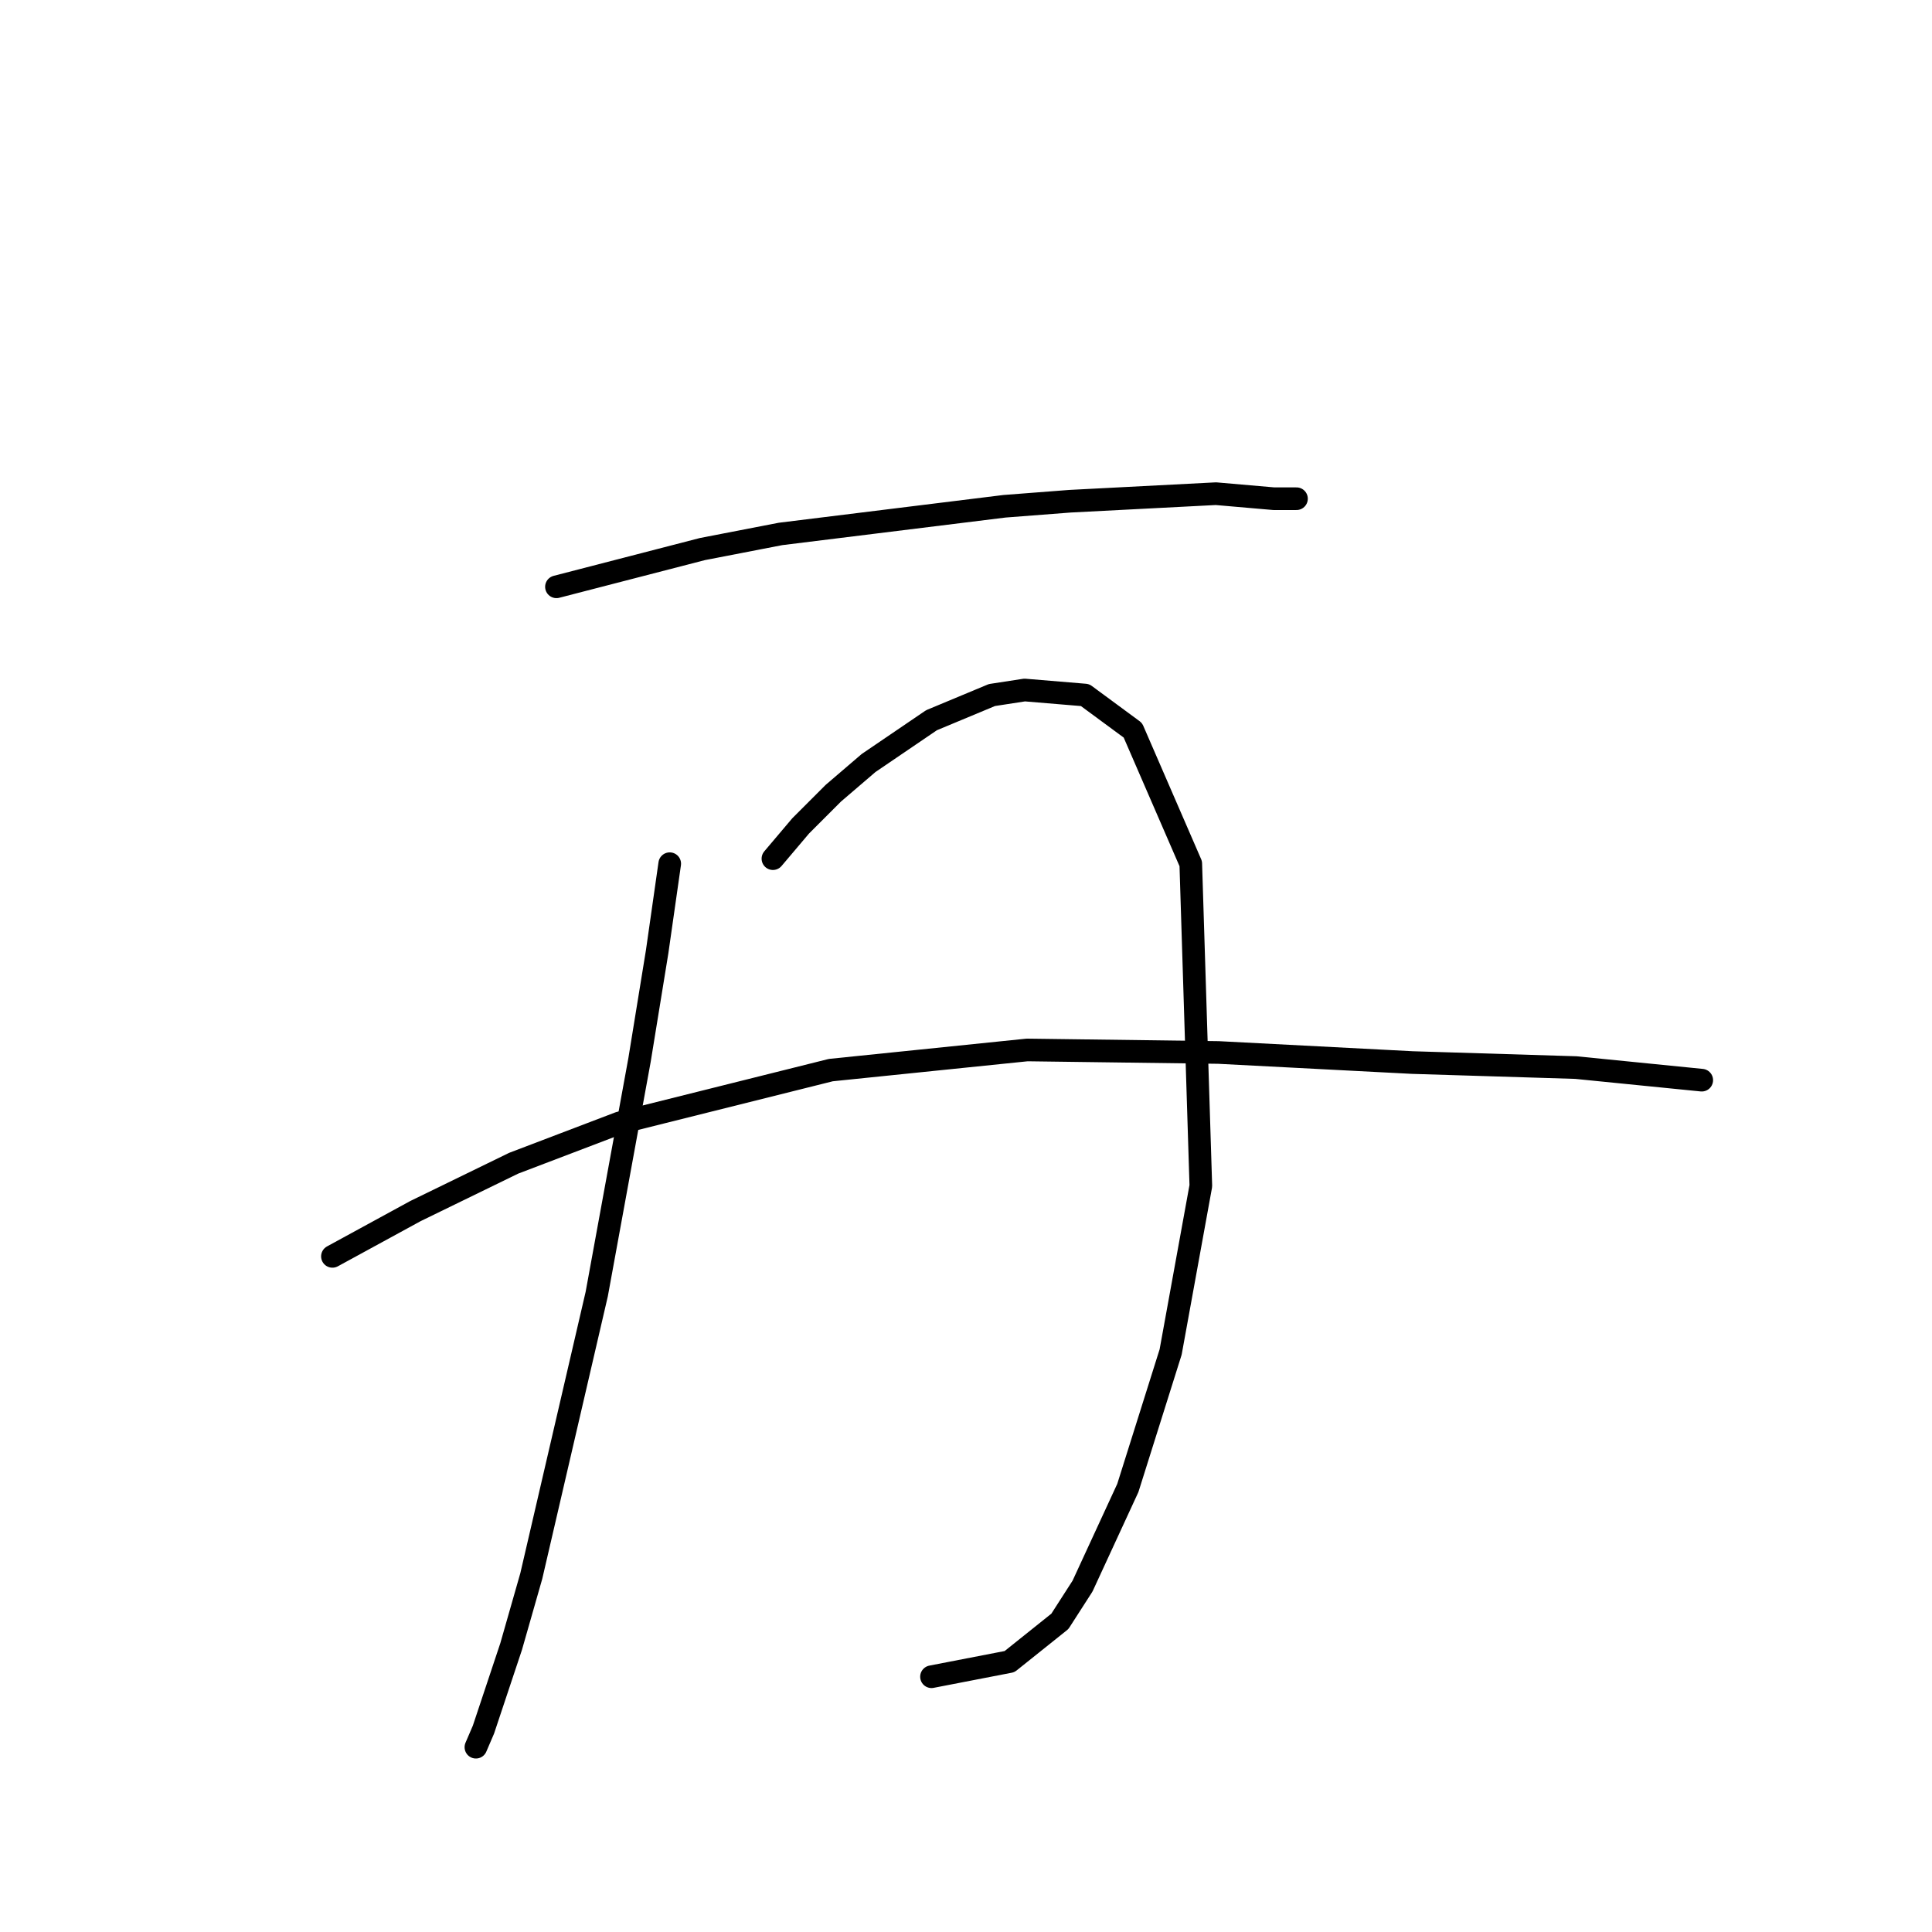 <?xml version="1.0" standalone="no"?>
    <svg width="256" height="256" xmlns="http://www.w3.org/2000/svg" version="1.1">
    <polyline stroke="black" stroke-width="3" stroke-linecap="round" fill="transparent" stroke-linejoin="round" points="73.733 77.756 93.078 72.753 103.417 70.751 133.102 67.083 141.773 66.415 161.118 65.415 168.789 66.082 171.791 66.082 171.791 66.082 " />
        <polyline stroke="black" stroke-width="3" stroke-linecap="round" fill="transparent" stroke-linejoin="round" points="88.742 114.444 87.074 126.118 84.74 140.459 79.069 171.478 70.398 208.833 67.729 218.172 64.061 229.179 63.06 231.513 63.06 231.513 " />
        <polyline stroke="black" stroke-width="3" stroke-linecap="round" fill="transparent" stroke-linejoin="round" points="102.417 113.777 106.086 109.441 110.421 105.105 115.091 101.103 123.429 95.433 131.434 92.097 135.77 91.43 143.775 92.097 150.112 96.767 157.783 114.444 159.117 157.136 155.115 179.149 149.445 197.16 143.441 210.167 140.439 214.837 133.769 220.173 123.429 222.175 123.429 222.175 " />
        <polyline stroke="black" stroke-width="3" stroke-linecap="round" fill="transparent" stroke-linejoin="round" points="44.049 166.475 55.055 160.471 68.063 154.134 82.071 148.798 110.088 141.794 136.103 139.125 161.452 139.459 187.134 140.793 208.813 141.46 225.49 143.128 225.49 143.128 " />
        </svg>